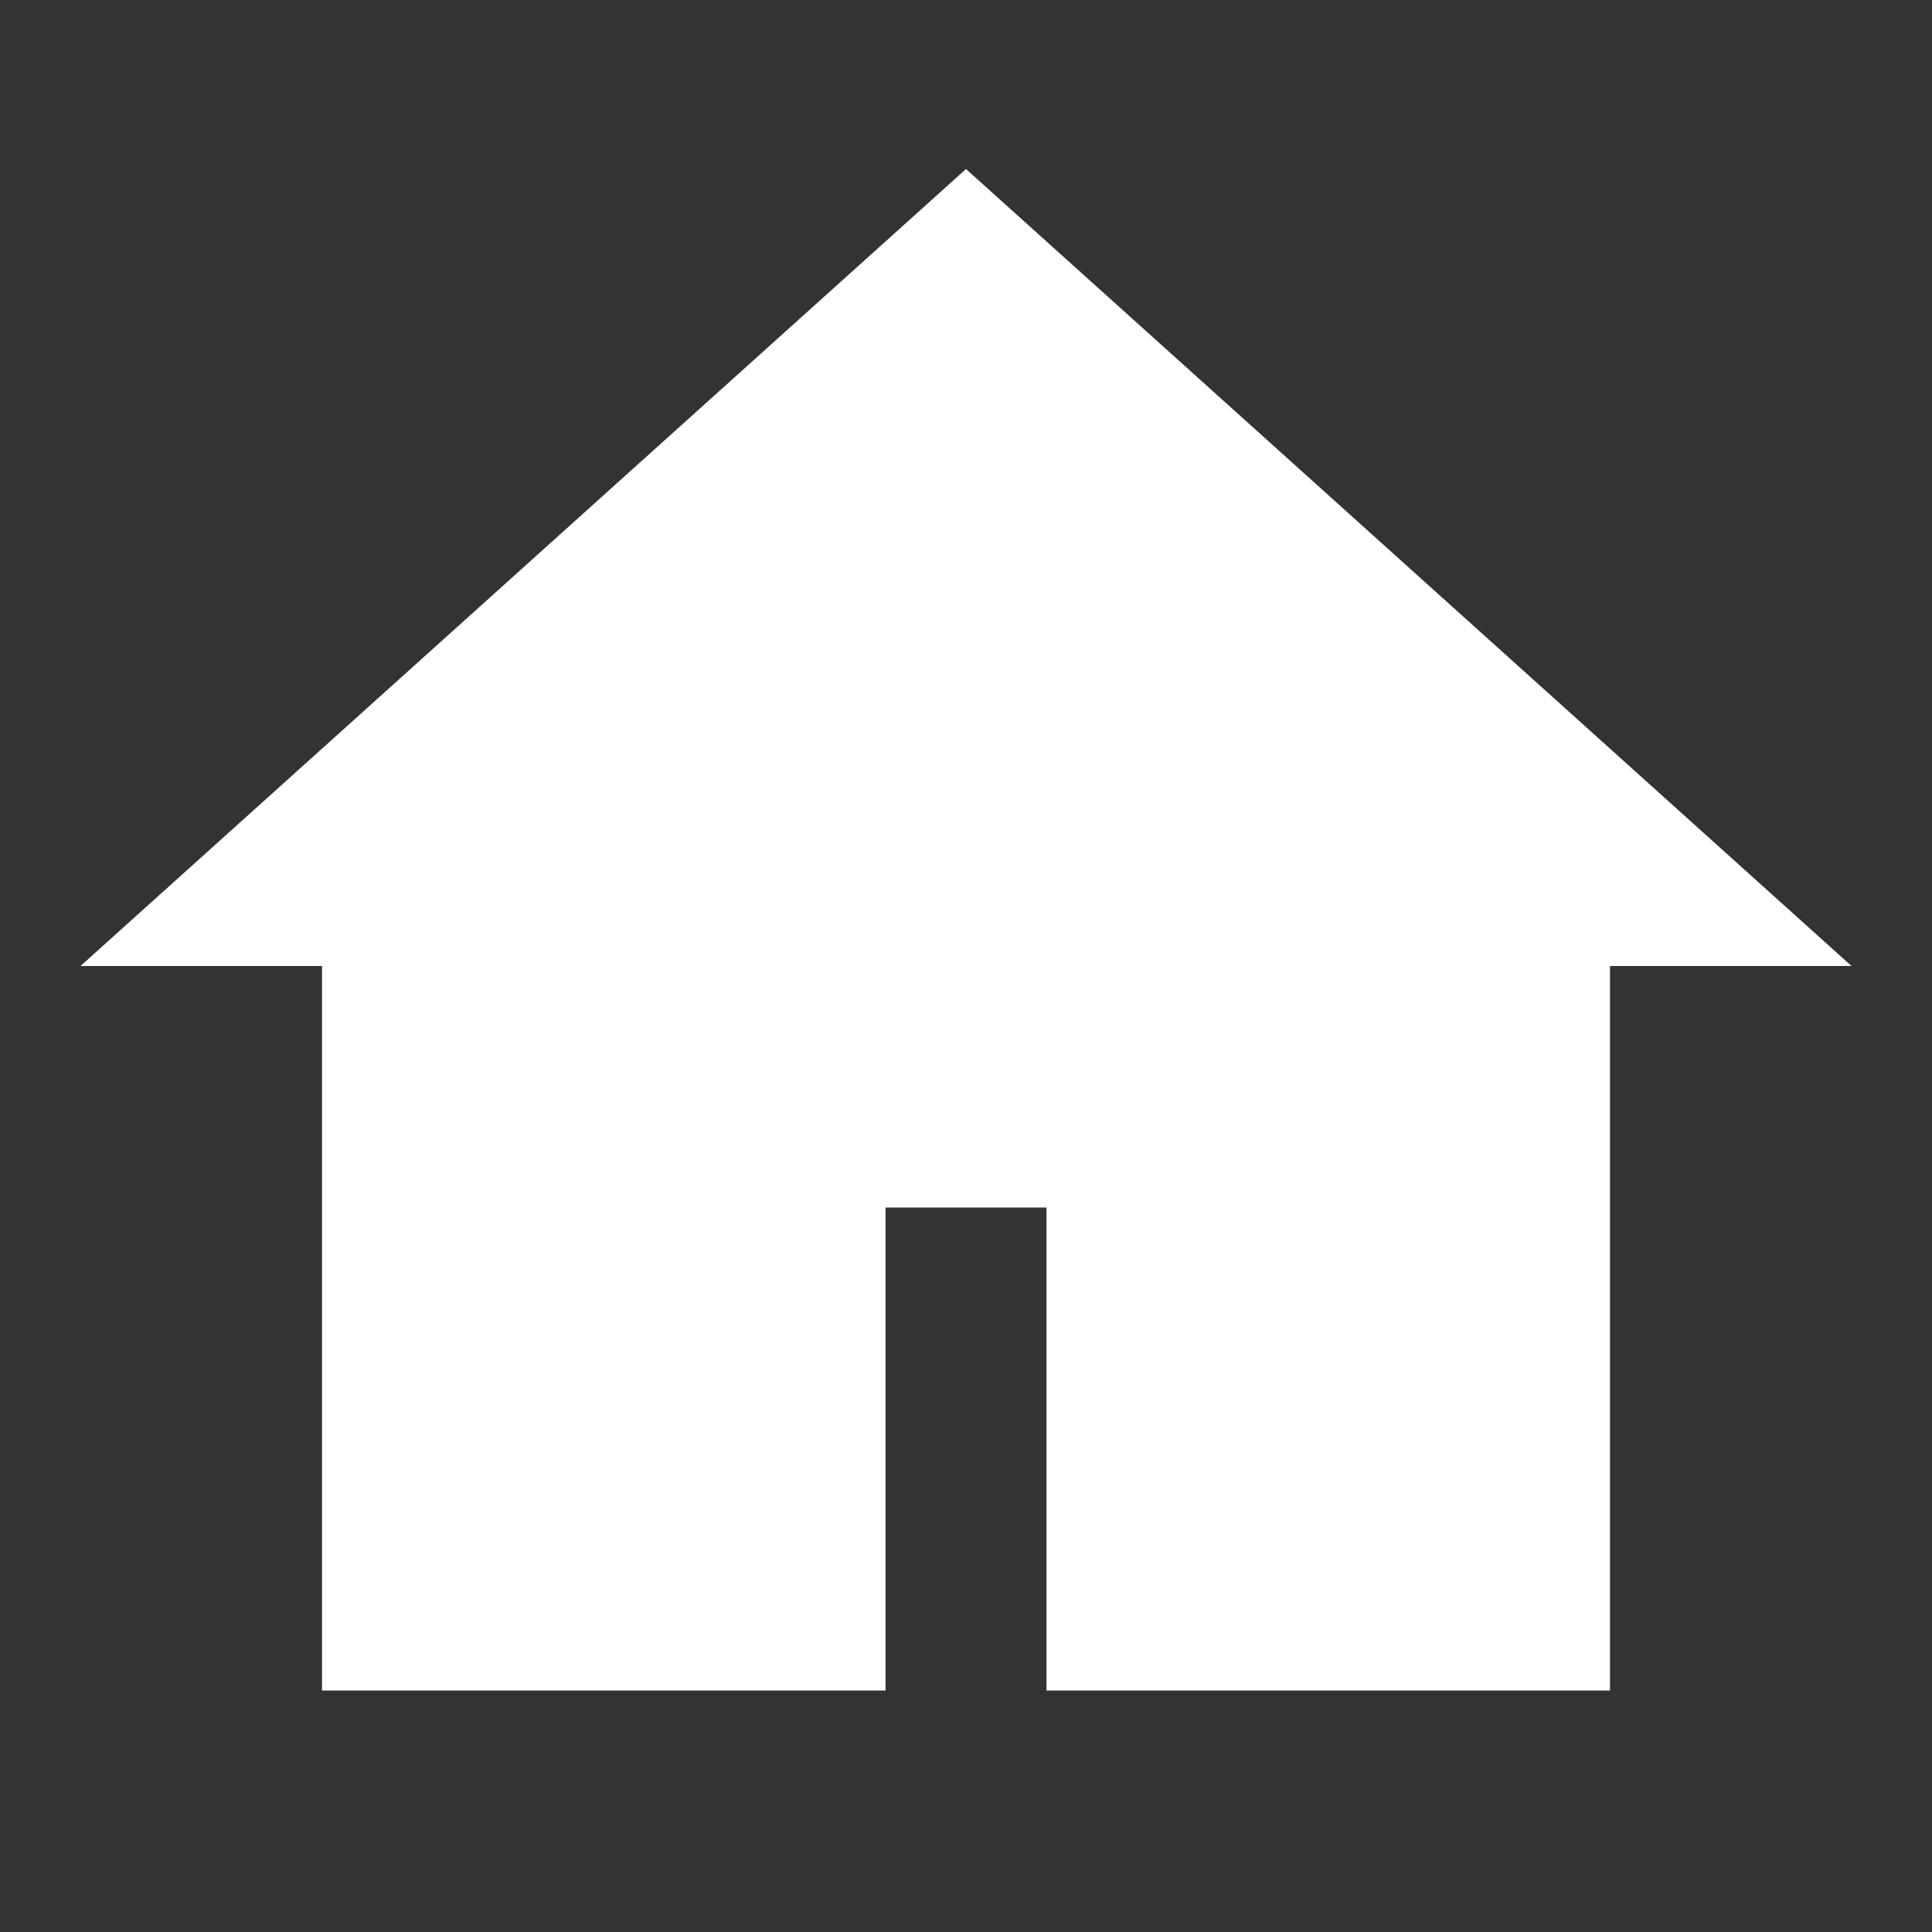 <svg fill="#FFFFFF" xmlns="http://www.w3.org/2000/svg" preserveAspectRatio="xMidYMid meet" viewBox="0 0 24 24" width="25pt" height="25pt"><rect x="0" y="0" width="24" height="24" fill="#333333" stroke="none"/><path fill="#FFFFFF" stroke="#FFFFFF" stroke-miterlimit="10" stroke-width="2" d="M19,11v9h-5v-6h-4v6H5v-9H3.606L12,3.445L20.394,11H19z"/></svg>